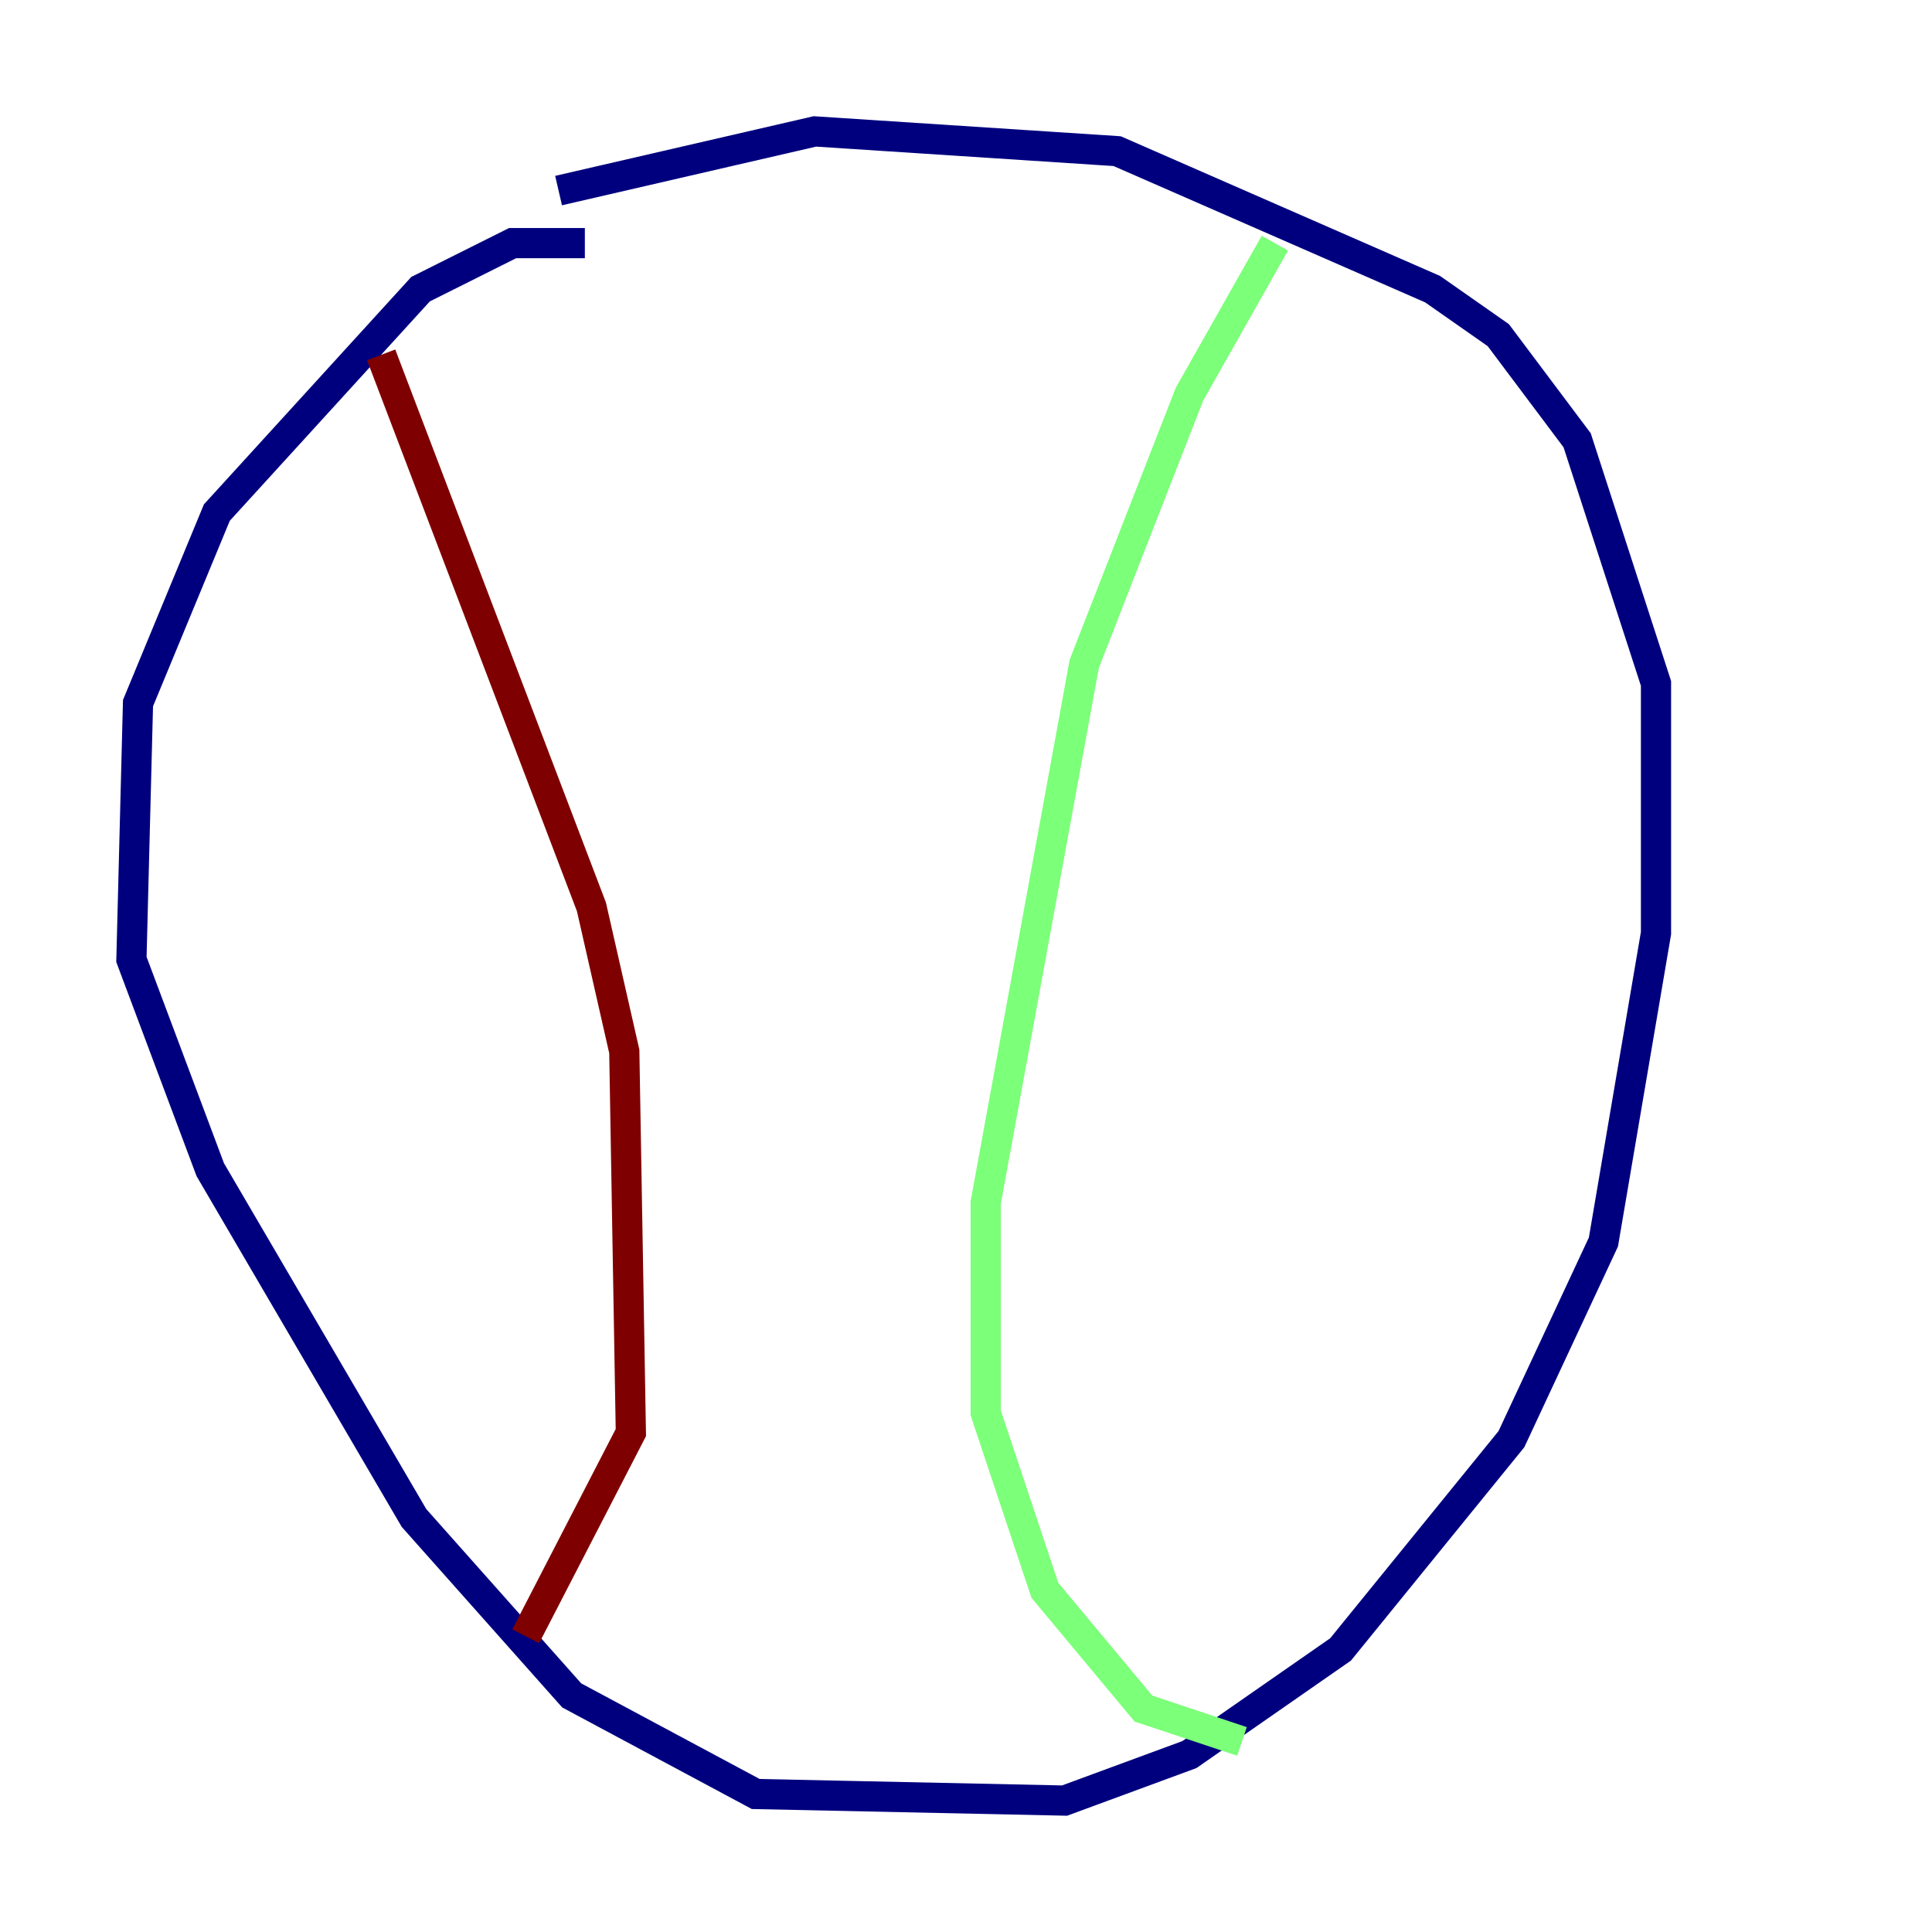 <?xml version="1.0" encoding="utf-8" ?>
<svg baseProfile="tiny" height="128" version="1.2" viewBox="0,0,128,128" width="128" xmlns="http://www.w3.org/2000/svg" xmlns:ev="http://www.w3.org/2001/xml-events" xmlns:xlink="http://www.w3.org/1999/xlink"><defs /><polyline fill="none" points="38.748,16.109 33.959,16.109 27.864,19.157 14.367,33.959 9.143,46.585 8.707,63.565 13.932,77.497 27.429,100.571 37.878,112.326 50.068,118.857 70.531,119.293 78.803,116.245 88.816,109.279 100.136,95.347 106.231,82.286 109.714,61.823 109.714,45.279 104.49,29.17 99.265,22.204 94.912,19.157 74.014,10.014 53.986,8.707 37.007,12.626" stroke="#00007f" stroke-width="2" /><polyline fill="none" points="84.463,16.109 78.803,26.122 71.837,43.973 65.306,79.674 65.306,93.605 69.225,105.361 75.755,113.197 82.286,115.374" stroke="#7cff79" stroke-width="2" /><polyline fill="none" points="25.252,23.51 39.184,60.082 41.361,69.66 41.796,94.912 34.83,108.408" stroke="#7f0000" stroke-width="2" /></svg>